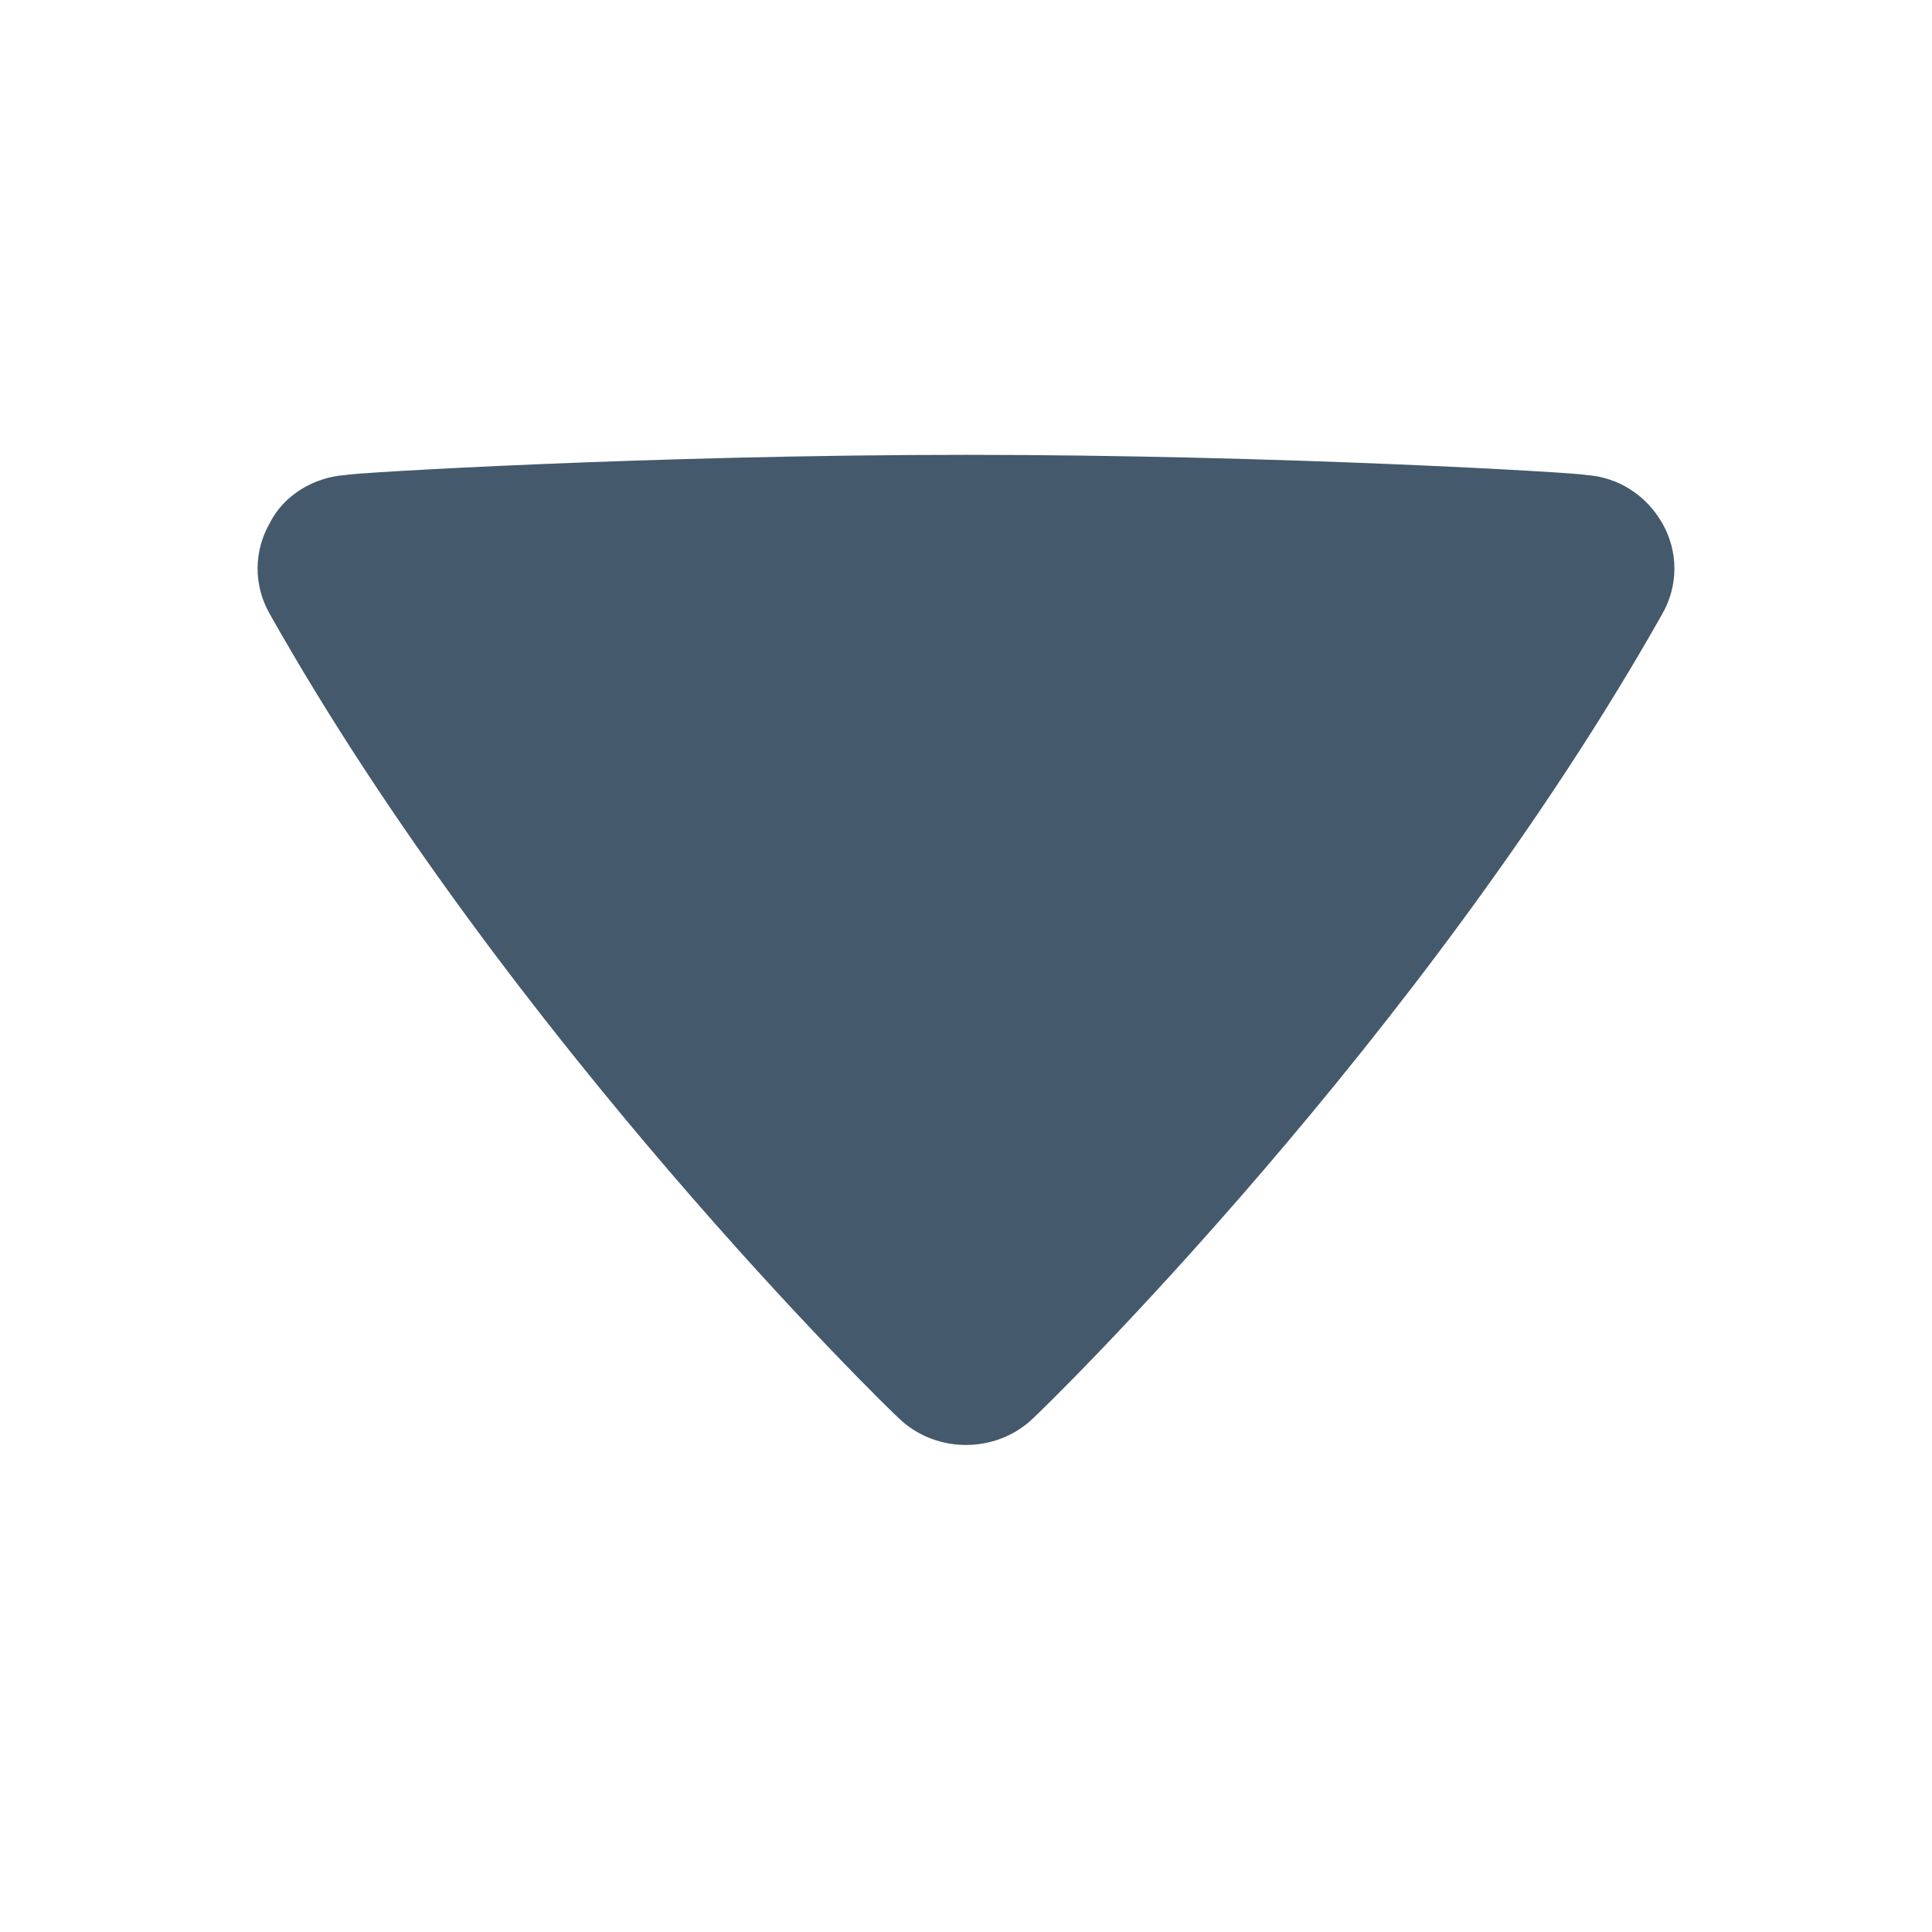 <?xml version="1.0" encoding="utf-8"?> <!-- Generator: IcoMoon.io --> <!DOCTYPE svg PUBLIC "-//W3C//DTD SVG 1.1//EN" "http://www.w3.org/Graphics/SVG/1.1/DTD/svg11.dtd"> <svg version="1.1" xmlns="http://www.w3.org/2000/svg" xmlns:xlink="http://www.w3.org/1999/xlink" x="0px" y="0px" width="64px" height="64px" viewBox="0 0 64 64" xml:space="preserve" fill="#44596c"> <path d="M55.066,17.334c-0.533-0.934-1.467-1.533-2.533-1.6C52.399,15.667,42.399,15.067,32,15.067 s-20.4,0.6-20.533,0.667C10.4,15.801,9.4,16.4,8.933,17.334c-0.533,0.934-0.533,2.066,0,3 c7.933,14.066,20.4,26.267,20.933,26.732c1.2,1.067,3.066,1.067,4.267,0c0.533-0.466,13-12.666,20.934-26.732 C55.6,19.4,55.6,18.268,55.066,17.334z" ></path> </svg>